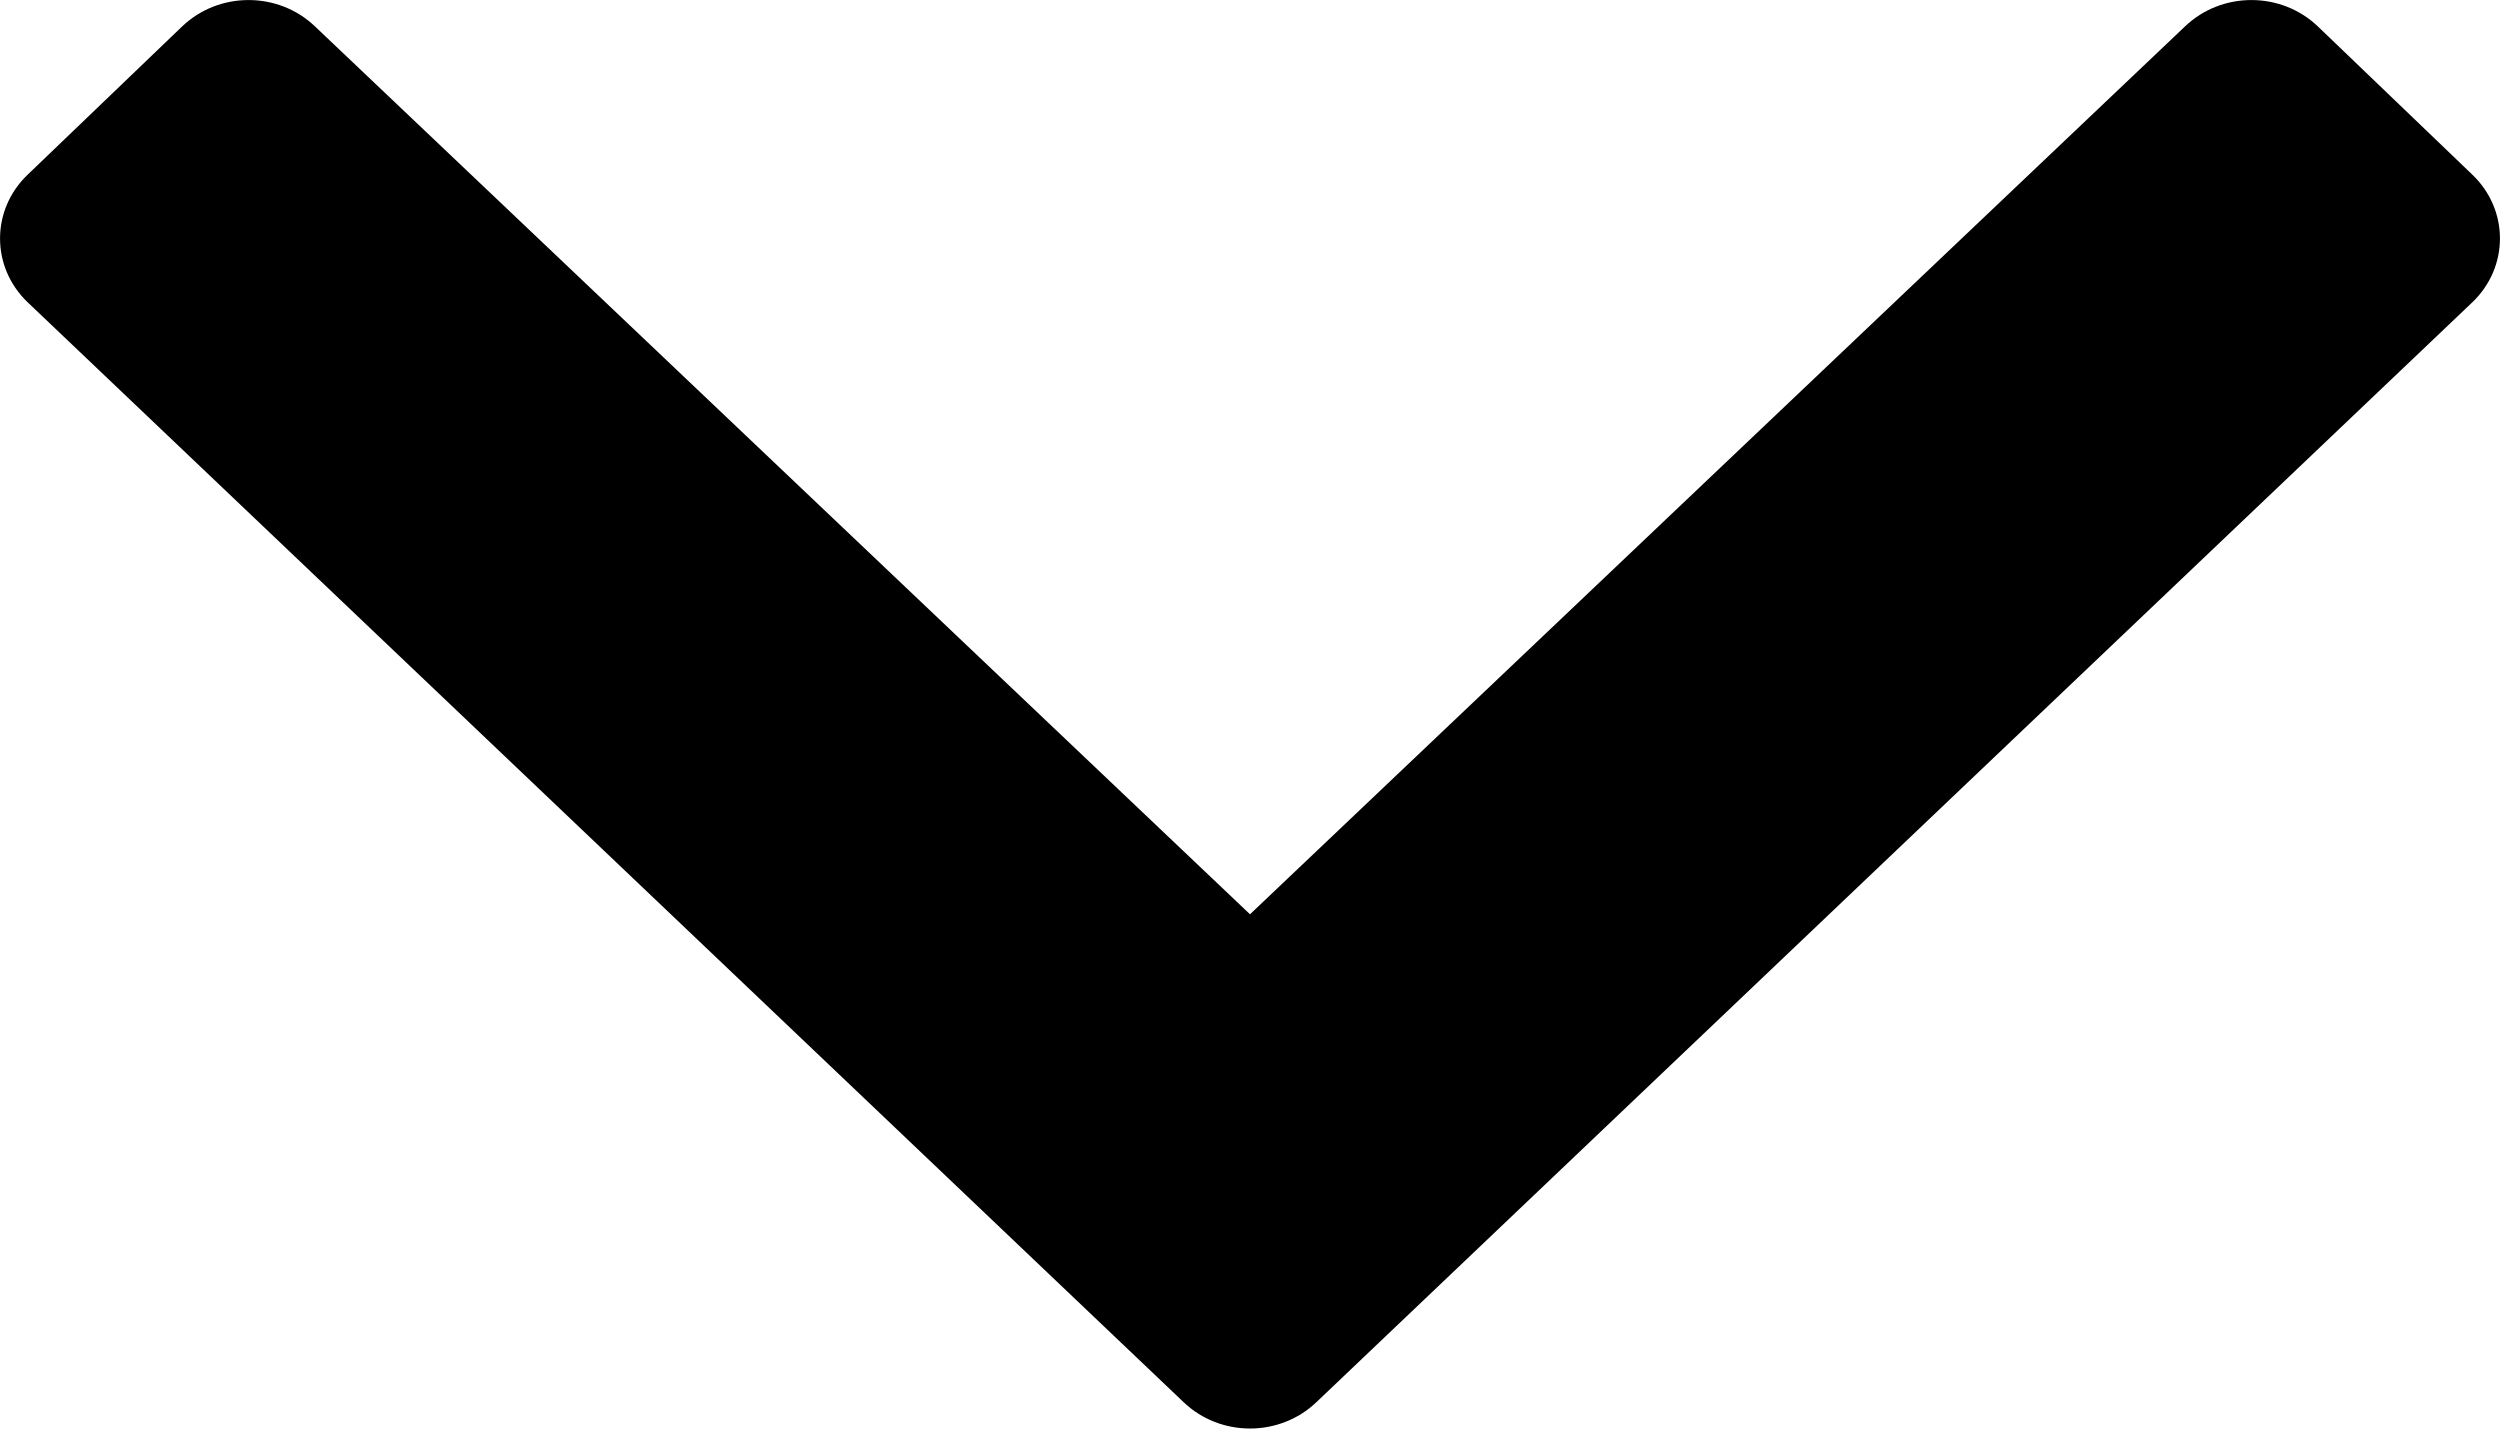 <svg width="14" height="8" viewBox="0 0 14 8" fill="none" xmlns="http://www.w3.org/2000/svg">
<path d="M6.628 7.852L0.154 1.692C-0.051 1.495 -0.051 1.176 0.154 0.979L1.02 0.148C1.226 -0.049 1.558 -0.049 1.764 0.148L7 5.12L12.236 0.148C12.442 -0.049 12.774 -0.049 12.98 0.148L13.846 0.979C14.051 1.176 14.051 1.495 13.846 1.692L7.372 7.852C7.166 8.049 6.834 8.049 6.628 7.852Z" fill="currentColor"/>
</svg>

